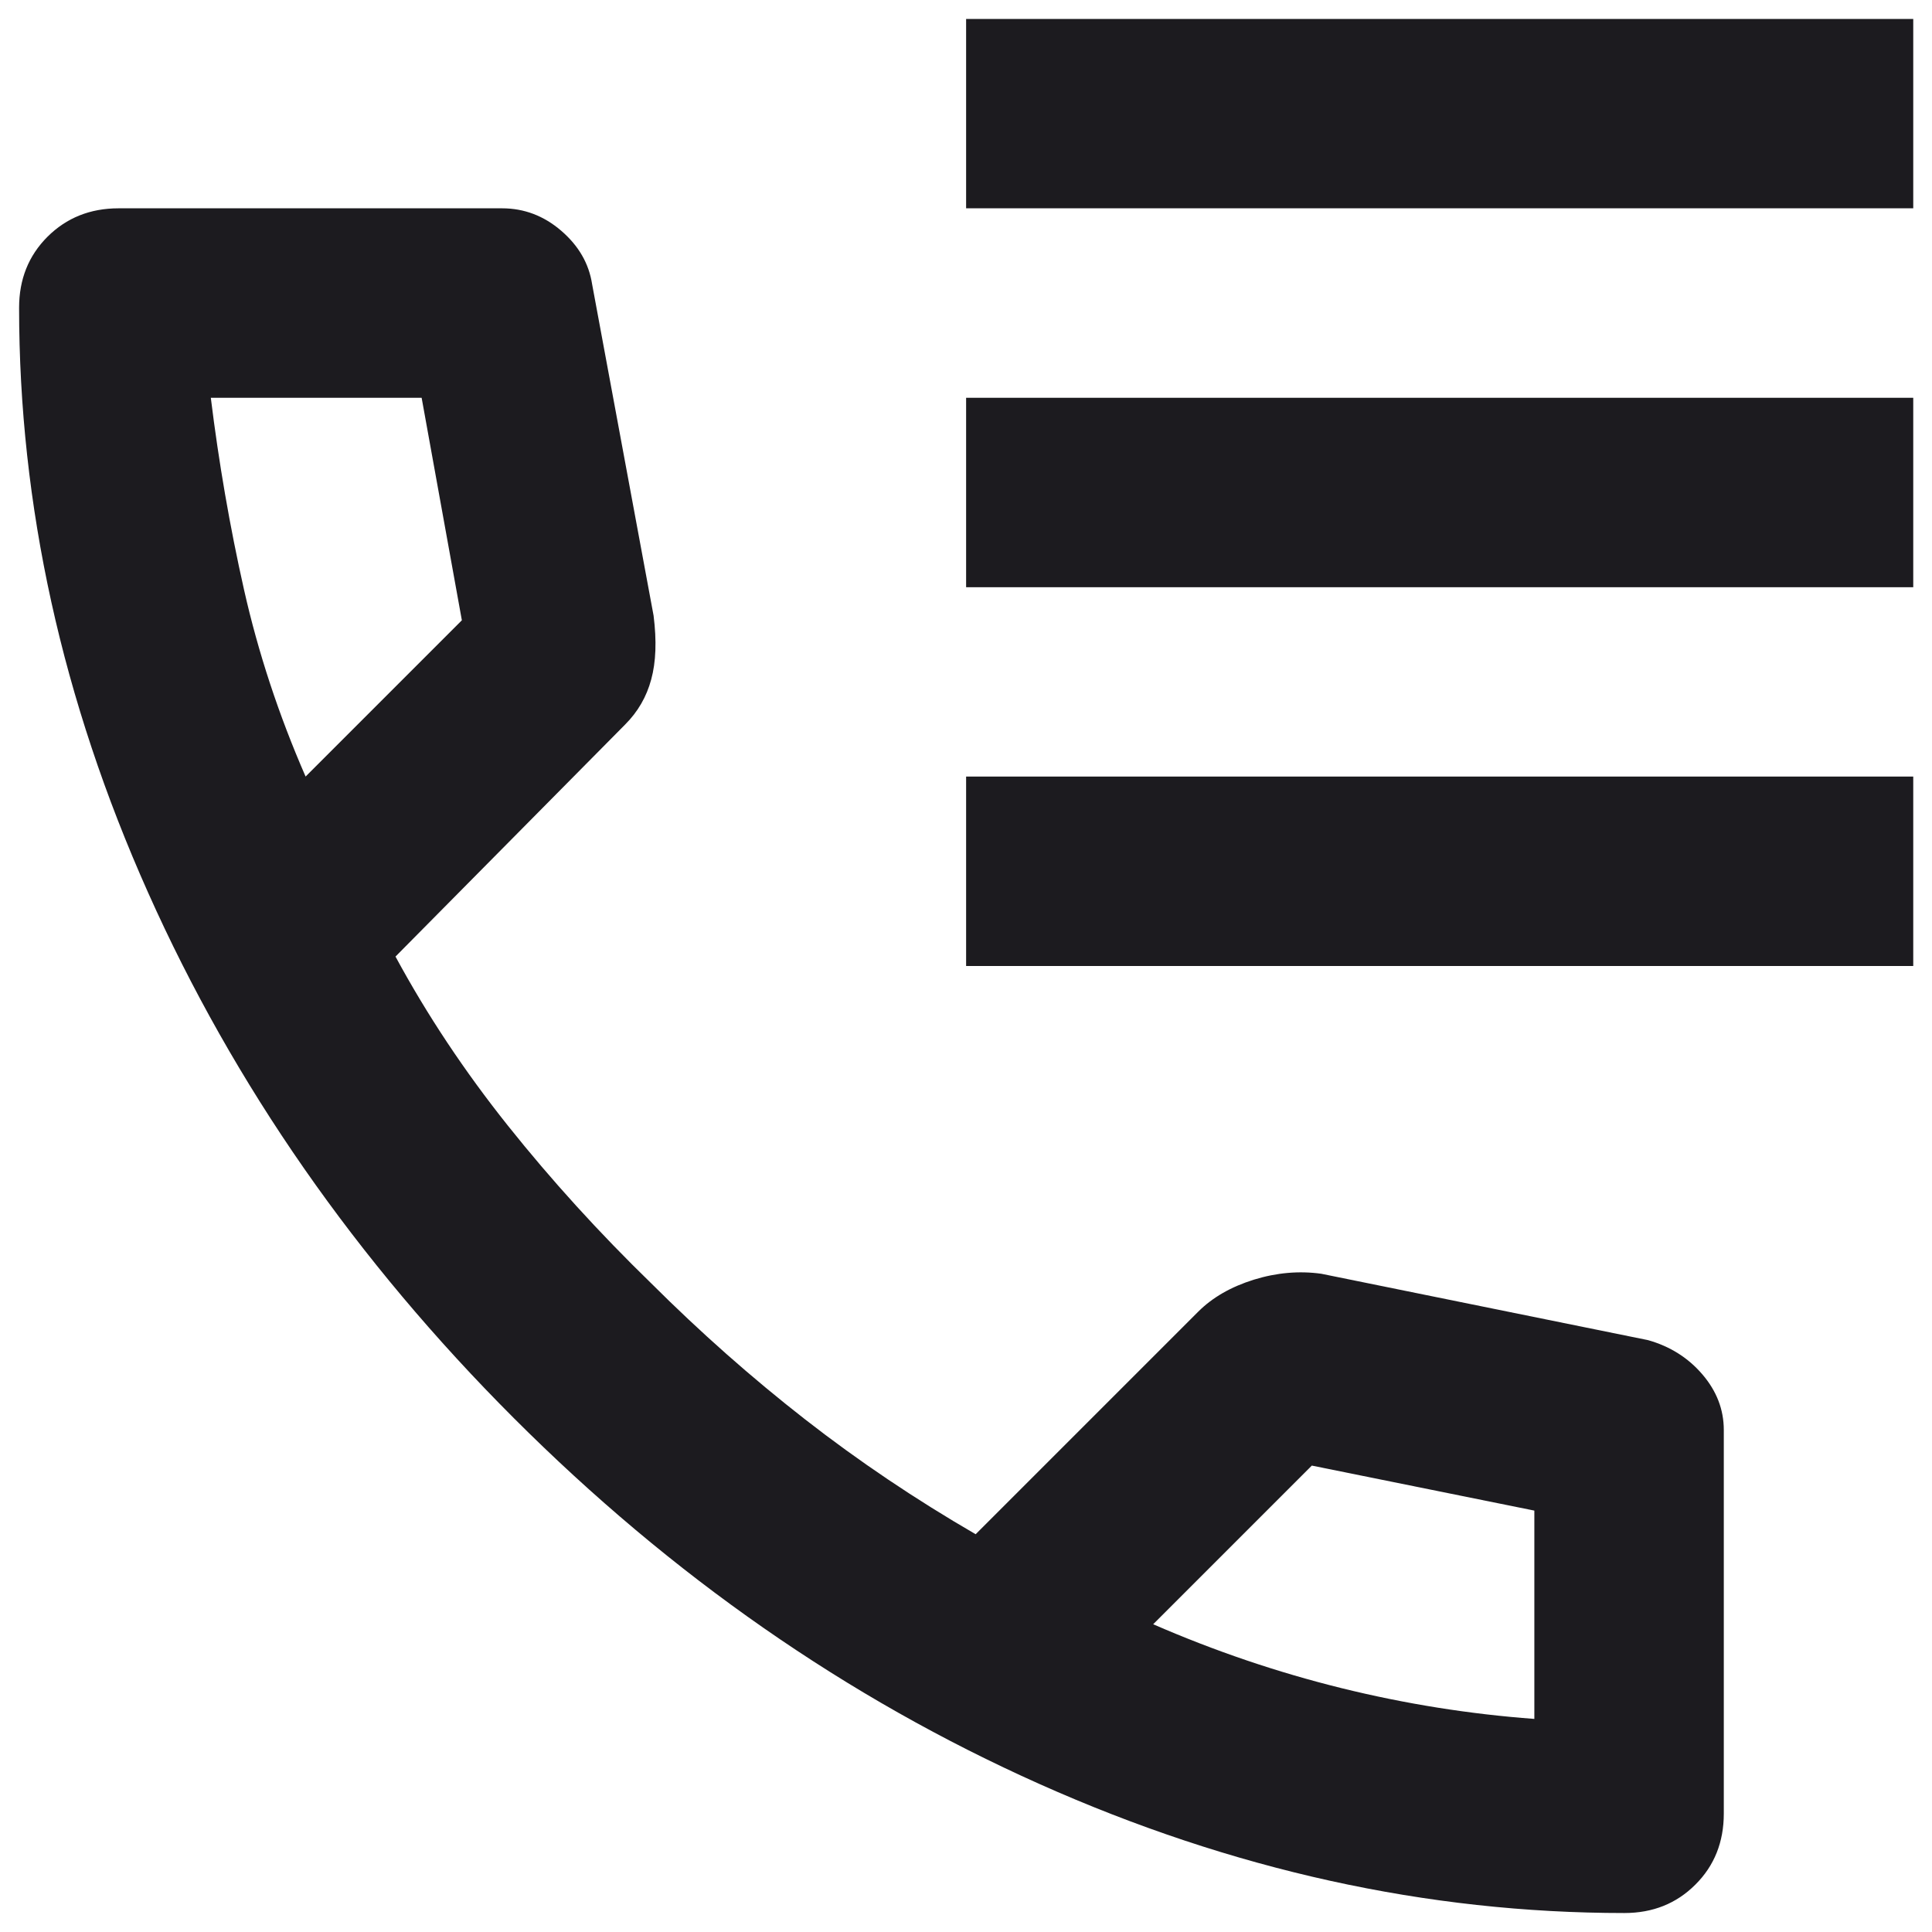 <svg width="17" height="17" viewBox="0 0 17 17" fill="none" xmlns="http://www.w3.org/2000/svg">
<path d="M8.501 1.833V0.167H16.835V1.833H8.501ZM8.501 5.167V3.5H16.835V5.167H8.501ZM8.501 8.5V6.833H16.835V8.5H8.501ZM14.293 16.833C12.557 16.833 10.842 16.455 9.147 15.698C7.453 14.941 5.911 13.868 4.522 12.479C3.133 11.09 2.06 9.549 1.303 7.854C0.546 6.16 0.168 4.444 0.168 2.708C0.168 2.458 0.251 2.25 0.418 2.083C0.585 1.917 0.793 1.833 1.043 1.833H4.418C4.612 1.833 4.786 1.899 4.939 2.031C5.092 2.163 5.182 2.319 5.21 2.5L5.751 5.417C5.779 5.639 5.772 5.826 5.73 5.979C5.689 6.132 5.612 6.264 5.501 6.375L3.48 8.417C3.758 8.931 4.088 9.427 4.47 9.906C4.852 10.385 5.272 10.847 5.73 11.292C6.161 11.722 6.612 12.121 7.085 12.49C7.557 12.858 8.057 13.194 8.585 13.5L10.543 11.542C10.668 11.417 10.831 11.323 11.033 11.26C11.234 11.198 11.432 11.181 11.626 11.208L14.501 11.792C14.696 11.847 14.855 11.948 14.98 12.094C15.105 12.24 15.168 12.403 15.168 12.583V15.958C15.168 16.208 15.085 16.417 14.918 16.583C14.751 16.75 14.543 16.833 14.293 16.833ZM2.689 6.833L4.064 5.458L3.71 3.5H1.855C1.925 4.069 2.022 4.632 2.147 5.188C2.272 5.743 2.453 6.292 2.689 6.833ZM10.147 14.292C10.689 14.528 11.241 14.715 11.803 14.854C12.366 14.993 12.932 15.083 13.501 15.125V13.292L11.543 12.896L10.147 14.292Z" fill="#1C1B1F"/>
</svg>
